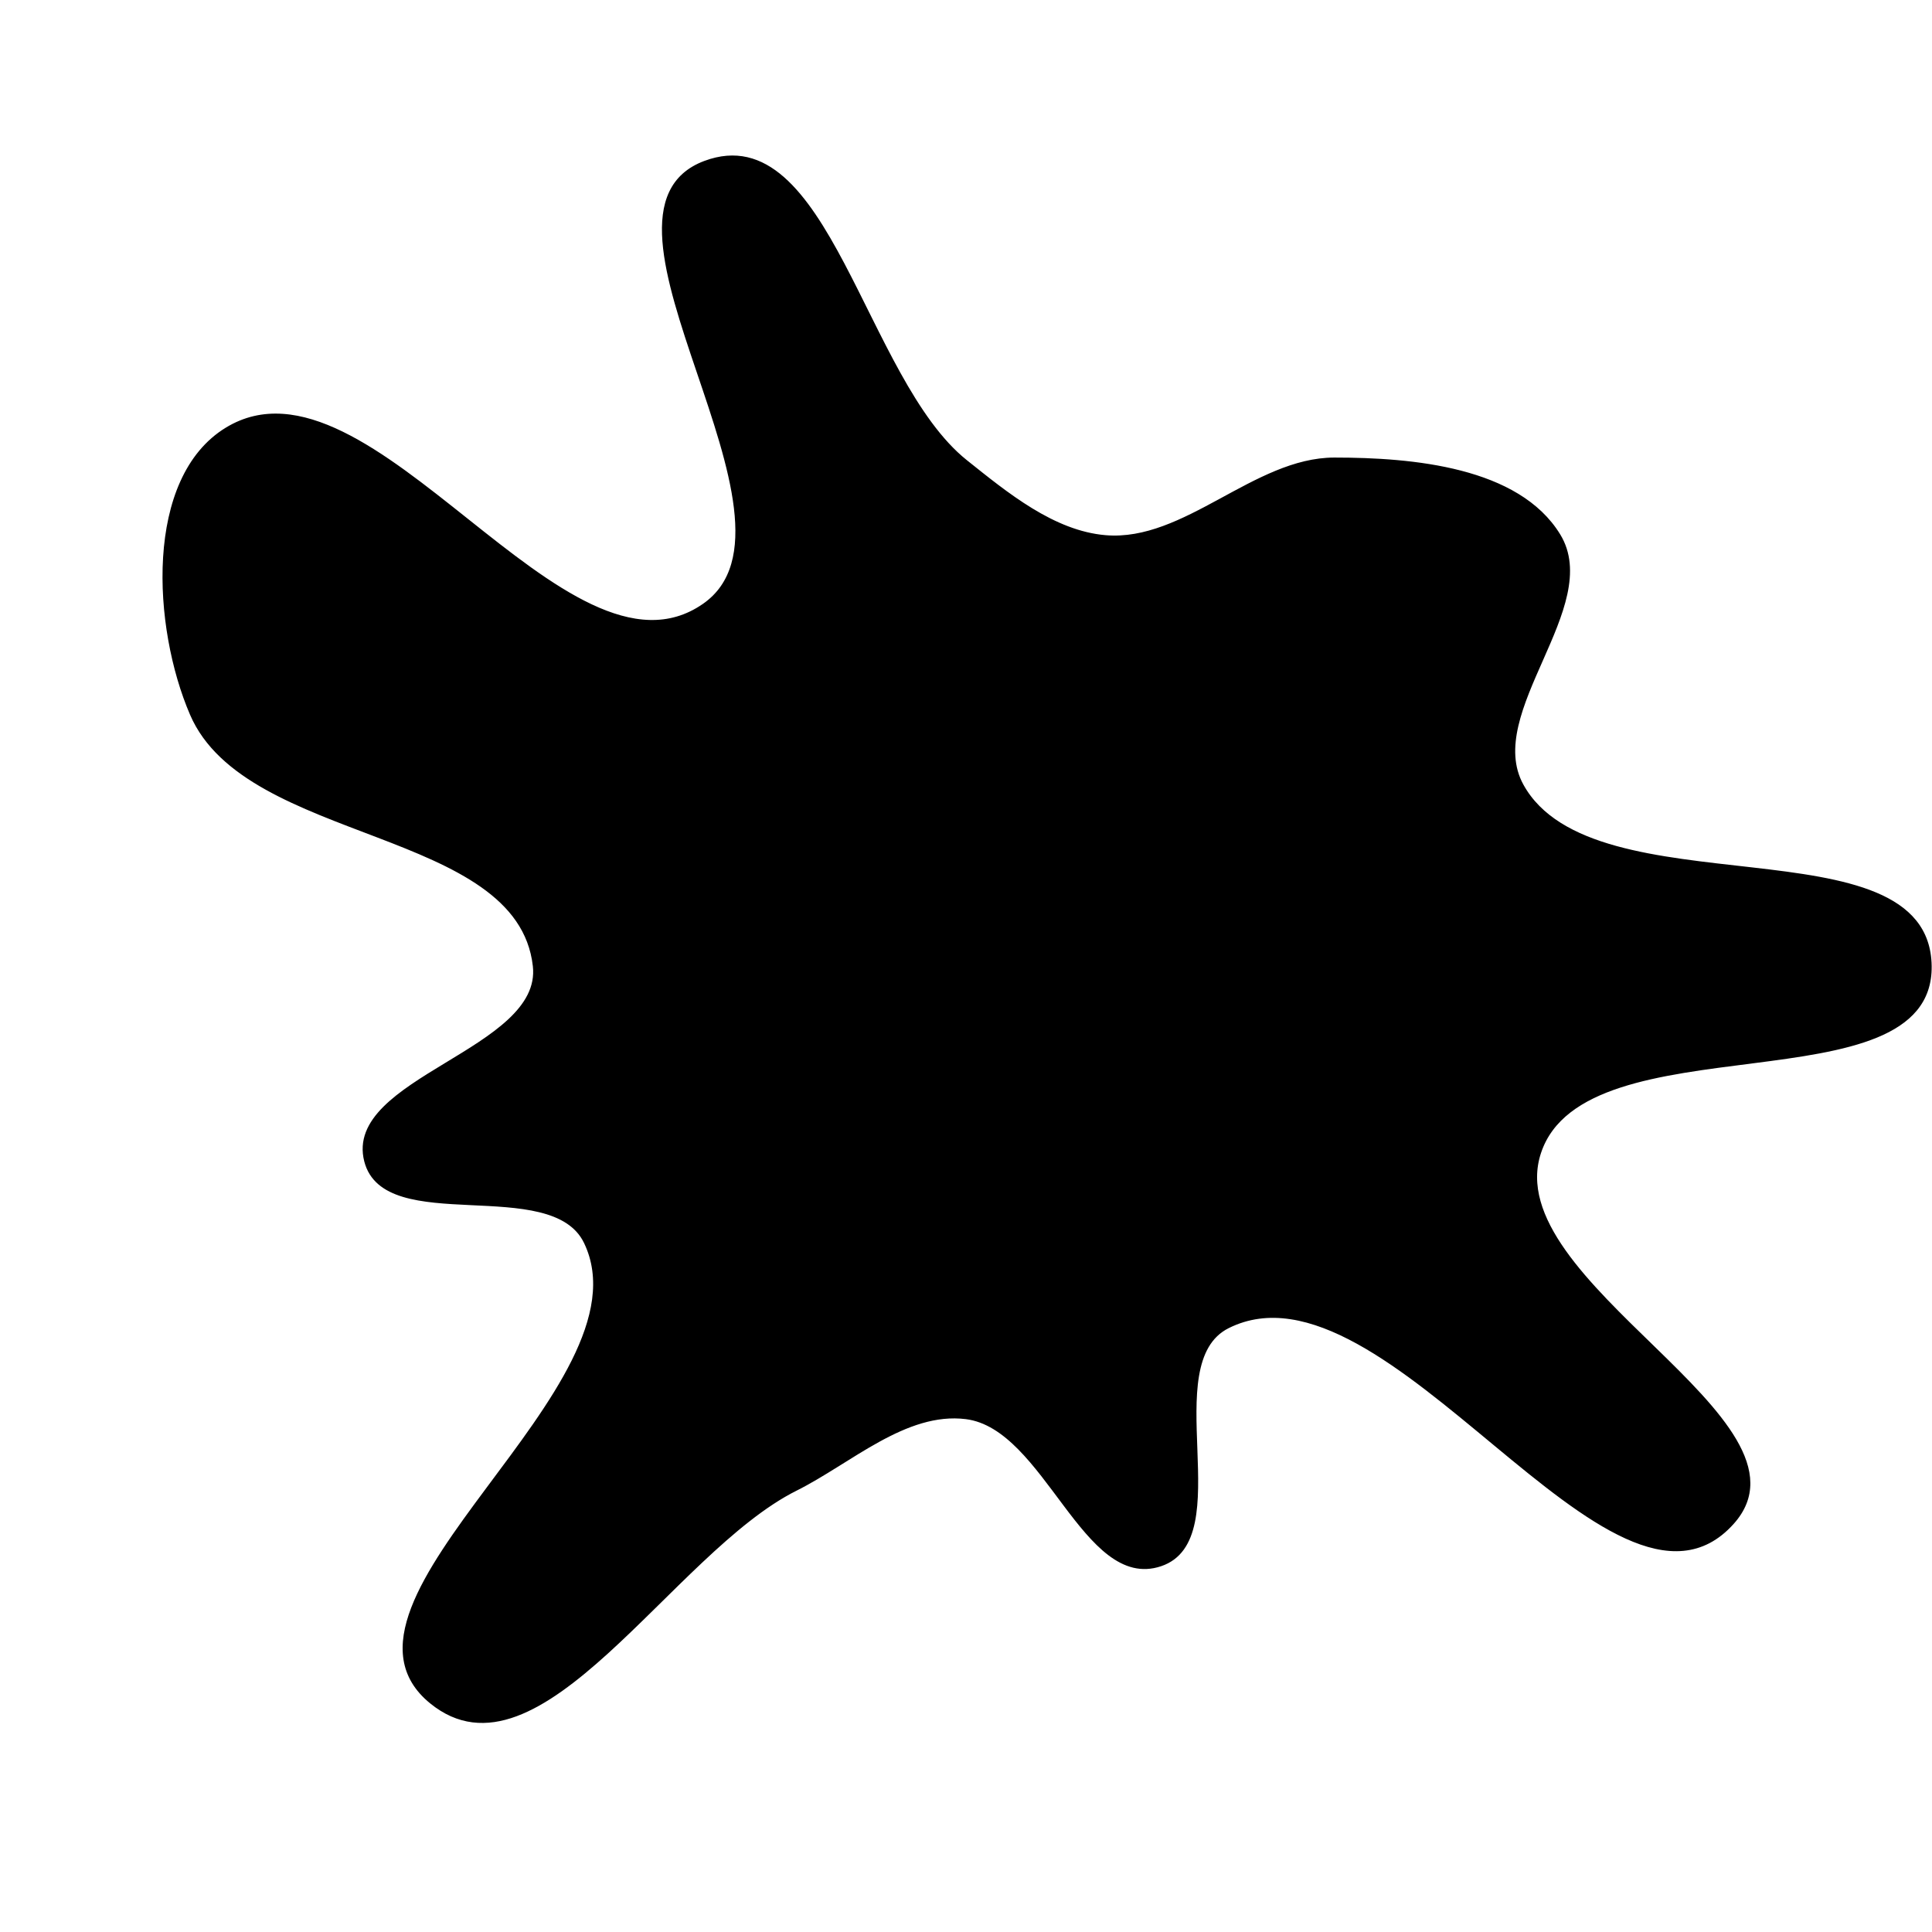 <svg xmlns="http://www.w3.org/2000/svg" version="1.1" xmlns:xlink="http://www.w3.org/1999/xlink" viewBox="0 0 700 700" style="overflow: hidden; display: block;" width="700" height="700"><defs></defs><g id="two-0" transform="matrix(1 0 0 1 0 0)" opacity="1"><path transform="matrix(1 0 0 1 350 350)" id="two-214" d="M 207.876 67.543 C 192.032 114.914 311.106 164.614 277.764 201.807 C 234.567 249.994 152.928 101.914 94.99 130.743 C 68.499 143.925 98.565 207.599 70.508 217.003 C 42.849 226.273 28.947 167.301 0 163.684 C -21.897 160.947 -41.882 179.786 -61.621 189.651 C -106.802 212.232 -154.655 298.666 -193.826 266.779 C -238.795 230.171 -112.901 152.513 -137.912 100.199 C -149.999 74.917 -210.56 97.822 -217.534 70.681 C -225.207 40.821 -152.984 30.635 -156.442 0 C -162.145 -50.533 -260.515 -44.502 -280.664 -91.193 C -294.292 -122.775 -297.277 -176.747 -267.902 -194.642 C -215.965 -226.28 -144.971 -96.095 -95.029 -130.796 C -51.552 -161.005 -144.216 -272.69 -94.625 -291.225 C -50.159 -307.845 -37.094 -212.501 -0 -182.878 C 14.814 -171.048 31.665 -157.184 50.556 -155.594 C 79.349 -153.172 104.583 -183.718 133.479 -183.718 C 161.841 -183.717 200.075 -180.31 214.87 -156.112 C 230.64 -130.319 186.921 -91.953 201.517 -65.477 C 227.28 -18.743 348.621 -53.36 349.38 -0 C 350.117 51.738 224.288 18.472 207.876 67.543 Z " fill="hsl(265, 55%, 20%)" stroke="undefined" stroke-width="1" stroke-opacity="1" fill-opacity="1" visibility="visible" stroke-linecap="butt" stroke-linejoin="miter" stroke-miterlimit="4"></path></g></svg>